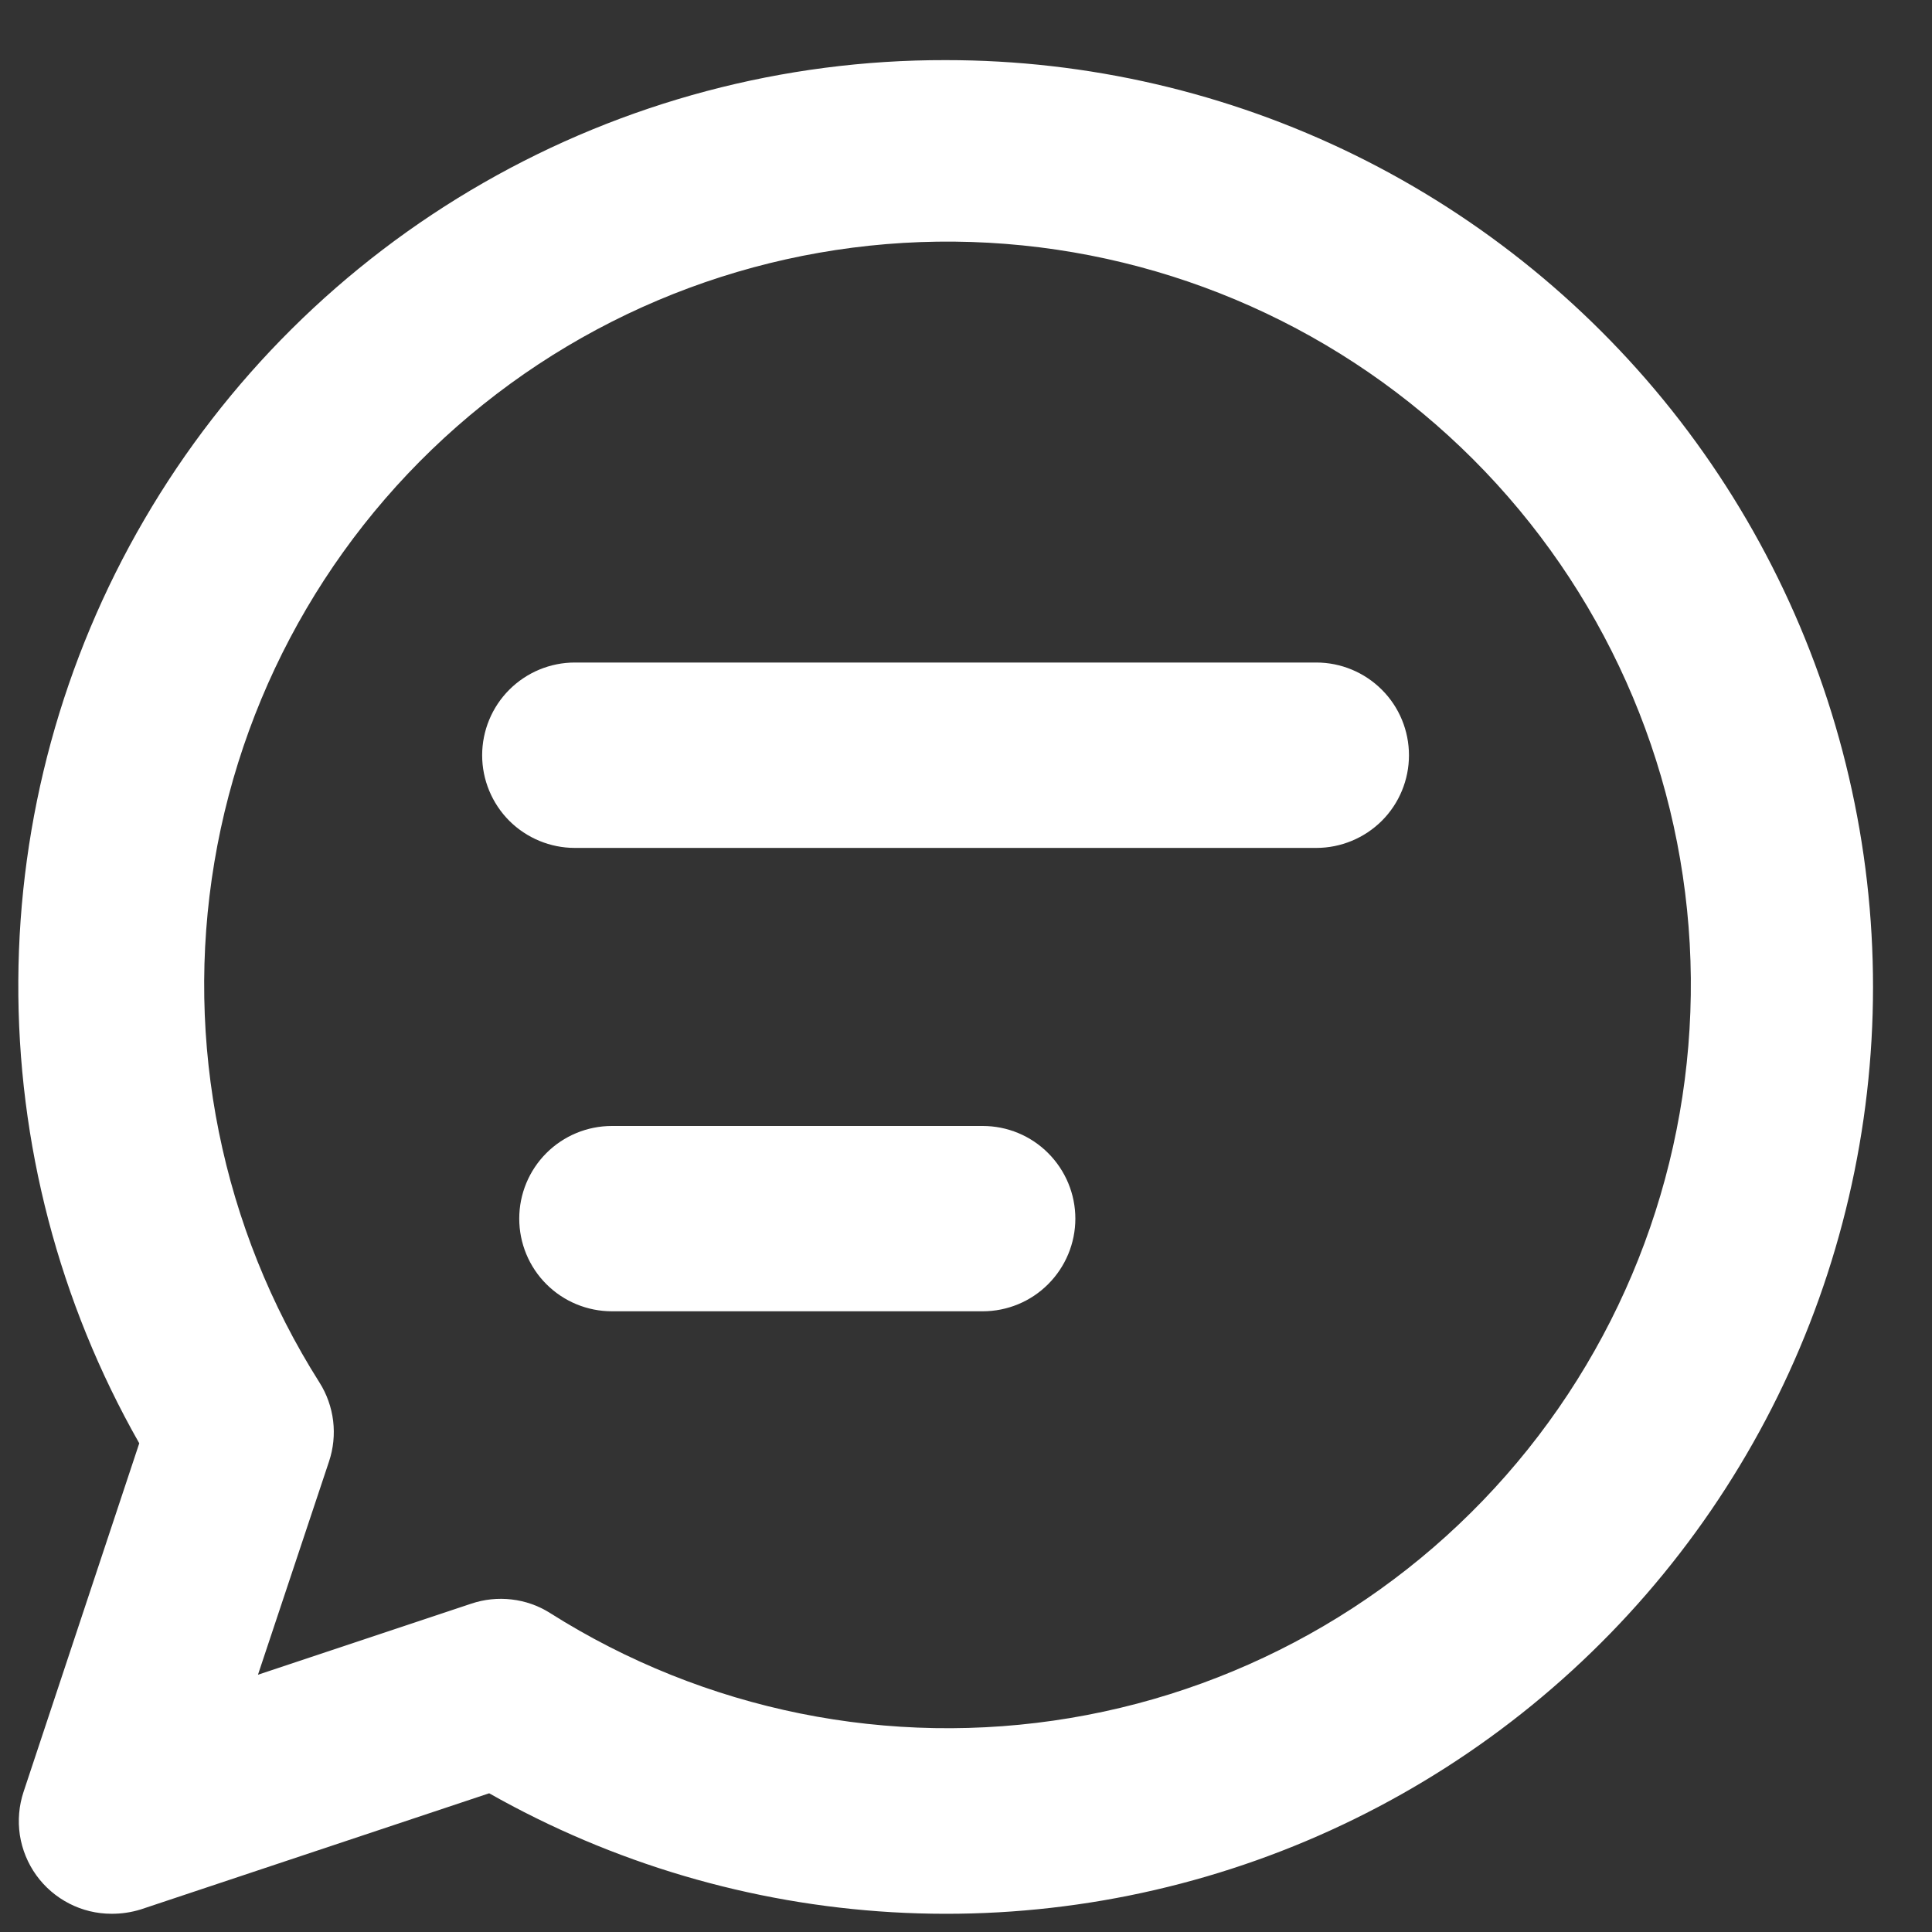 <svg width="25" height="25" viewBox="0 0 25 25" fill="none" xmlns="http://www.w3.org/2000/svg">
<rect x="0" y="0" width="25" height="25" fill="#333333" stroke="none"/>
<path d="M12.236 0.778C14.072 0.777 15.883 1.197 17.531 2.006C19.179 2.816 20.619 3.993 21.74 5.446C22.861 6.9 23.634 8.592 23.998 10.391C24.363 12.19 24.309 14.049 23.841 15.825C23.374 17.6 22.505 19.244 21.302 20.631C20.099 22.018 18.593 23.11 16.901 23.823C15.21 24.536 13.377 24.851 11.544 24.744C9.711 24.637 7.928 24.11 6.33 23.205L1.821 24.708C1.698 24.746 1.57 24.765 1.442 24.764C1.252 24.764 1.065 24.719 0.896 24.632C0.727 24.545 0.581 24.42 0.47 24.266C0.359 24.112 0.286 23.933 0.257 23.746C0.229 23.558 0.245 23.366 0.305 23.186L1.802 18.676C0.765 16.853 0.225 14.789 0.237 12.691C0.248 10.594 0.81 8.536 1.867 6.724C2.923 4.911 4.437 3.408 6.257 2.365C8.076 1.322 10.138 0.774 12.236 0.778ZM4.257 18.913L3.338 21.671L6.096 20.752C6.265 20.695 6.444 20.676 6.62 20.697C6.797 20.717 6.967 20.777 7.117 20.872C9.117 22.138 11.514 22.622 13.849 22.231C16.184 21.84 18.292 20.602 19.771 18.754C21.25 16.905 21.995 14.577 21.865 12.213C21.734 9.85 20.736 7.617 19.062 5.943C17.388 4.269 15.156 3.272 12.792 3.141C10.429 3.01 8.1 3.755 6.252 5.234C4.403 6.713 3.165 8.822 2.774 11.156C2.383 13.491 2.867 15.888 4.133 17.888C4.229 18.039 4.289 18.209 4.311 18.387C4.332 18.564 4.314 18.743 4.257 18.913ZM6.239 9.773C6.239 10.091 6.366 10.396 6.59 10.621C6.815 10.845 7.12 10.972 7.438 10.972H17.033C17.351 10.972 17.656 10.845 17.881 10.621C18.106 10.396 18.232 10.091 18.232 9.773C18.232 9.455 18.106 9.149 17.881 8.925C17.656 8.7 17.351 8.573 17.033 8.573H7.438C7.12 8.573 6.815 8.7 6.59 8.925C6.366 9.149 6.239 9.455 6.239 9.773ZM6.719 15.769C6.719 16.087 6.845 16.392 7.07 16.617C7.295 16.842 7.6 16.968 7.918 16.968H12.716C13.034 16.968 13.339 16.842 13.563 16.617C13.788 16.392 13.915 16.087 13.915 15.769C13.915 15.451 13.788 15.146 13.563 14.921C13.339 14.696 13.034 14.57 12.716 14.57H7.918C7.6 14.57 7.295 14.696 7.07 14.921C6.845 15.146 6.719 15.451 6.719 15.769Z" fill="white"/>
</svg>
